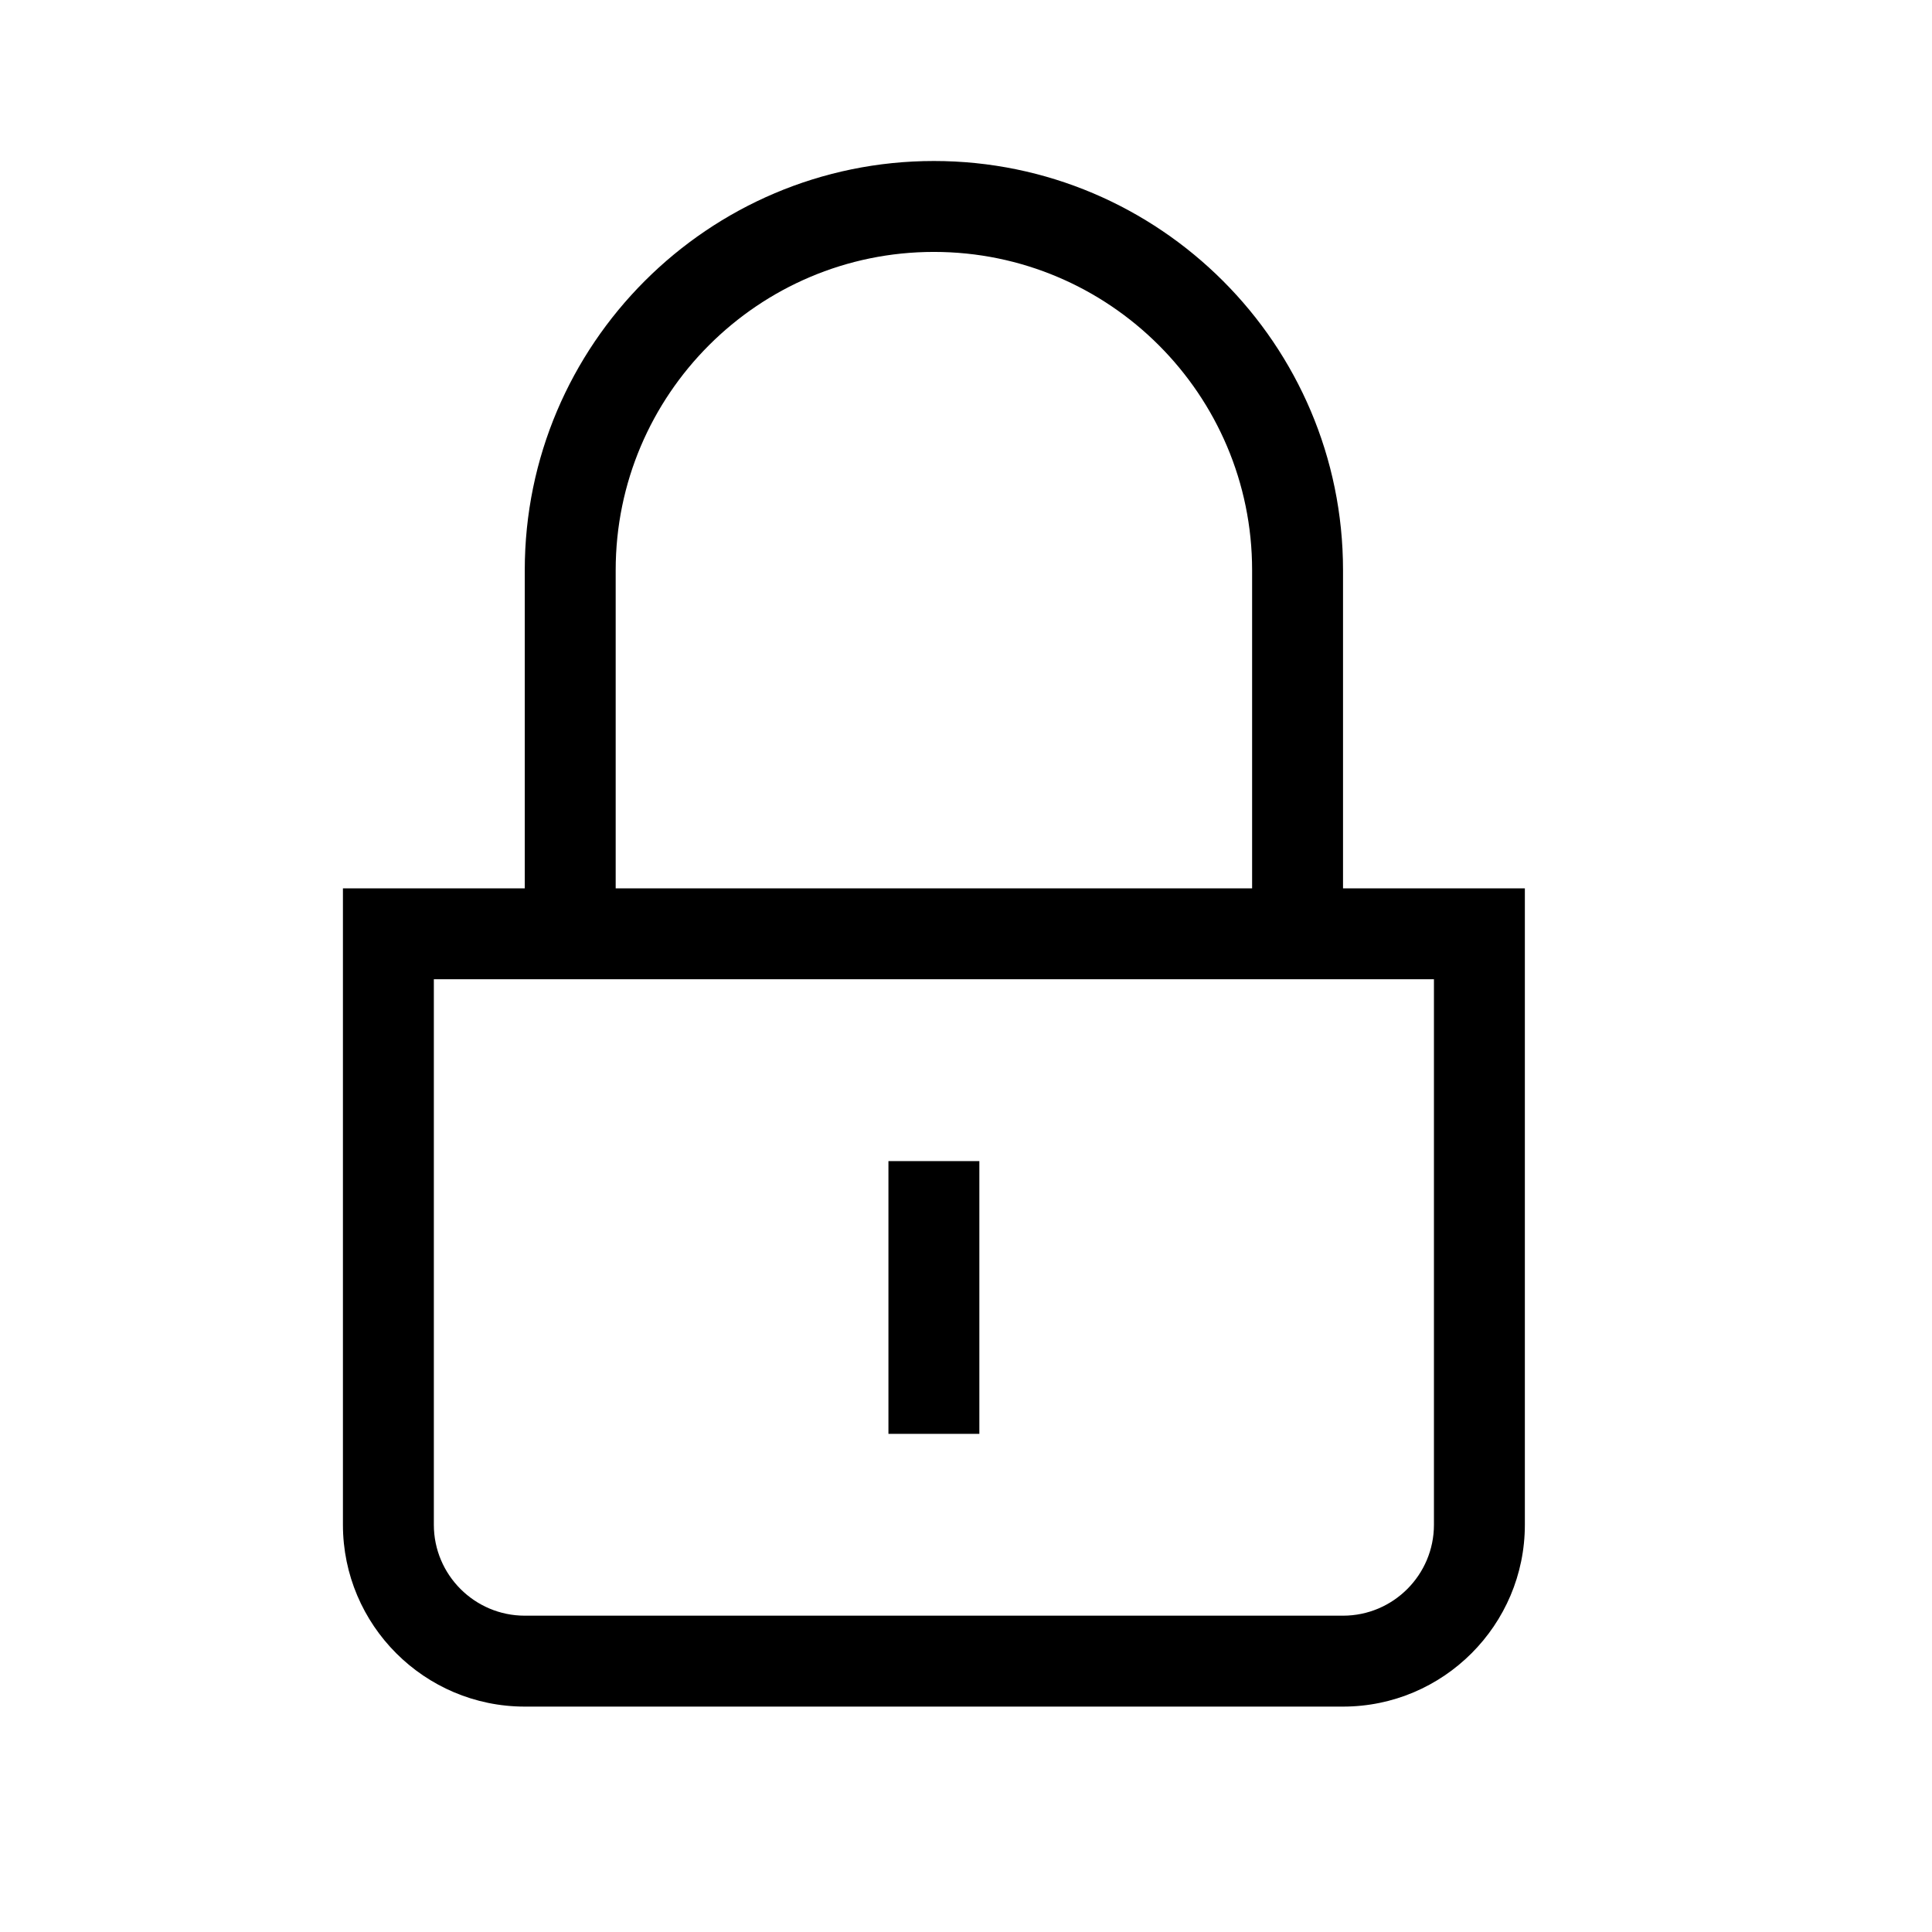 <svg xmlns="http://www.w3.org/2000/svg" viewBox="0 0 24 24"><g transform="matrix(0.01 0 0 0.01 2 2)"><path d="M1581.294 1694.118c0 62.23-50.598 112.94-112.941 112.94H451.883c-62.231 0-112.942-50.71-112.942-112.94V1016.47h1242.353v677.647zm-112.941-790.589V508.235C1468.353 228.028 1240.325 0 960.118 0S451.882 228.028 451.882 508.235V903.53H226v790.589C226 1818.692 327.308 1920 451.882 1920h1016.47c124.575 0 225.883-101.308 225.883-225.882V903.529h-225.882zm-903.53-395.294c0-217.976 177.318-395.294 395.295-395.294 217.976 0 395.294 177.318 395.294 395.294V903.53H564.824V508.235zm338.824 1072.941v-338.823h112.941v338.823h-112.94z" stroke="none" stroke-width="1" fill-rule="evenodd"/></g>
</svg>